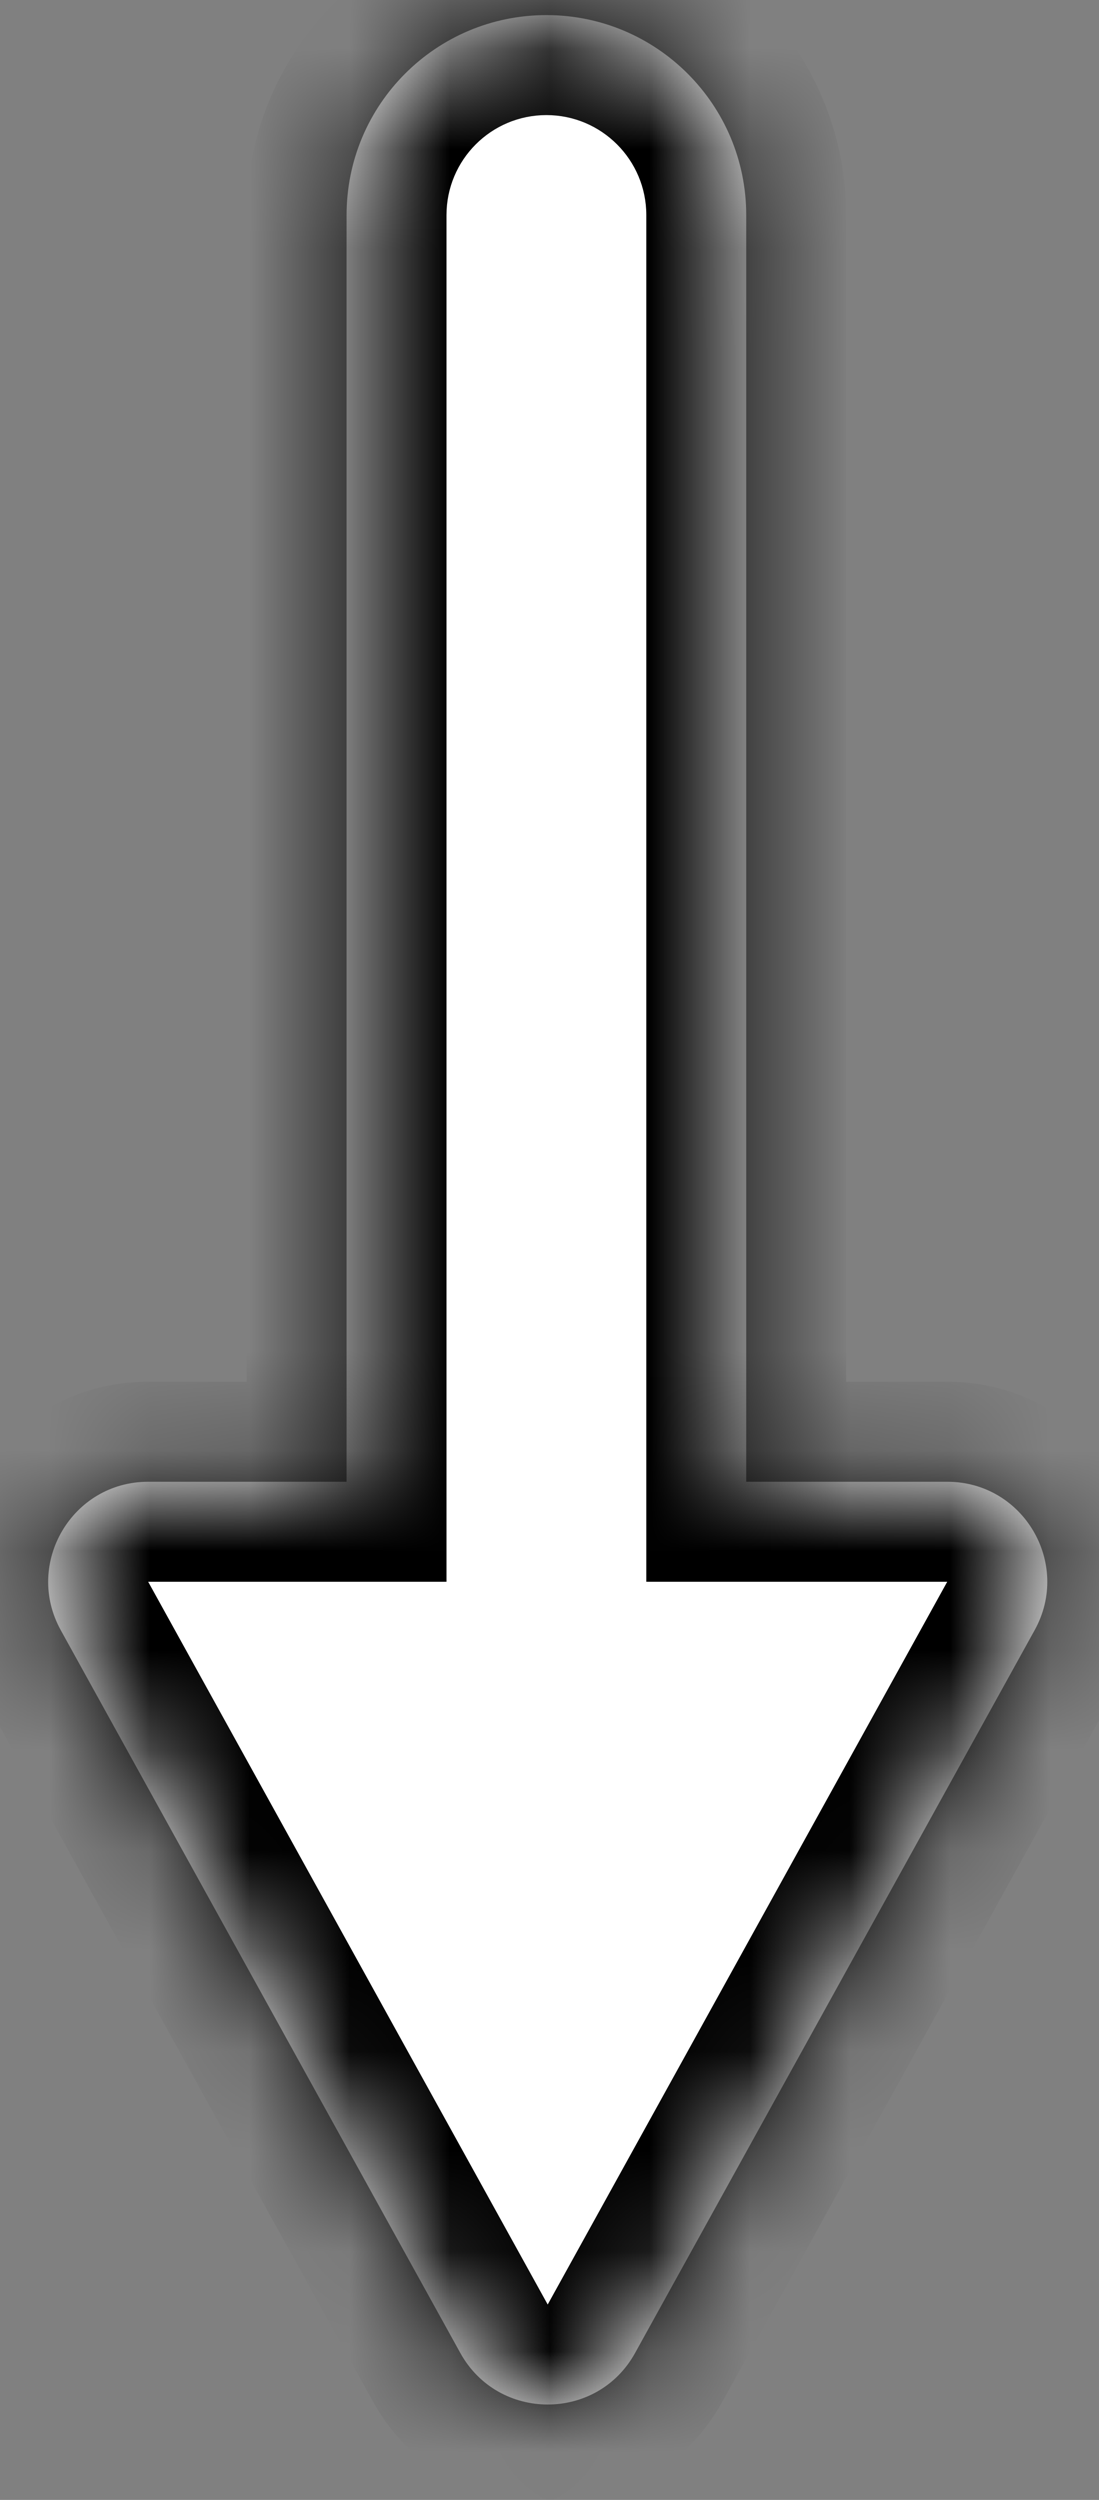 <svg width="11" height="25" viewBox="0 0 11 25" fill="none" xmlns="http://www.w3.org/2000/svg">
<rect x="0" y="0" width="11" height="25" fill="#808080" stroke="none"/>
<mask id="path-1-inside-1_1557_60" fill="white">
<path fill-rule="evenodd" clip-rule="evenodd" d="M4.607 23.53C4.988 24.218 5.977 24.218 6.357 23.53L10.356 16.302C10.725 15.635 10.243 14.818 9.481 14.818H7.469V2.151C7.469 1.046 6.573 0.151 5.469 0.151C4.364 0.151 3.469 1.046 3.469 2.151V14.818H1.483C0.722 14.818 0.24 15.635 0.608 16.302L4.607 23.53Z"/>
</mask>
<path fill-rule="evenodd" clip-rule="evenodd" d="M4.607 23.53C4.988 24.218 5.977 24.218 6.357 23.53L10.356 16.302C10.725 15.635 10.243 14.818 9.481 14.818H7.469V2.151C7.469 1.046 6.573 0.151 5.469 0.151C4.364 0.151 3.469 1.046 3.469 2.151V14.818H1.483C0.722 14.818 0.24 15.635 0.608 16.302L4.607 23.53Z" fill="white"/>
<path d="M6.357 23.53L5.482 23.046L5.482 23.046L6.357 23.53ZM4.607 23.53L5.482 23.046L5.482 23.046L4.607 23.53ZM10.356 16.302L11.231 16.786L11.231 16.786L10.356 16.302ZM7.469 14.818H6.469V15.818H7.469V14.818ZM3.469 14.818V15.818H4.469V14.818H3.469ZM0.608 16.302L-0.267 16.786L-0.267 16.786L0.608 16.302ZM5.482 23.046L5.482 23.046L3.732 24.014C4.493 25.39 6.471 25.39 7.232 24.014L5.482 23.046ZM9.481 15.818L5.482 23.046L7.232 24.014L11.231 16.786L9.481 15.818ZM9.481 15.818L9.481 15.818L11.231 16.786C11.969 15.453 11.004 13.818 9.481 13.818V15.818ZM7.469 15.818H9.481V13.818H7.469V15.818ZM6.469 2.151V14.818H8.469V2.151H6.469ZM5.469 1.151C6.021 1.151 6.469 1.599 6.469 2.151H8.469C8.469 0.494 7.125 -0.849 5.469 -0.849V1.151ZM4.469 2.151C4.469 1.599 4.916 1.151 5.469 1.151V-0.849C3.812 -0.849 2.469 0.494 2.469 2.151H4.469ZM4.469 14.818V2.151H2.469V14.818H4.469ZM1.483 15.818H3.469V13.818H1.483V15.818ZM1.483 15.818L1.483 15.818V13.818C-0.04 13.818 -1.004 15.453 -0.267 16.786L1.483 15.818ZM5.482 23.046L1.483 15.818L-0.267 16.786L3.732 24.014L5.482 23.046Z" fill="black" mask="url(#path-1-inside-1_1557_60)"/>
</svg>
